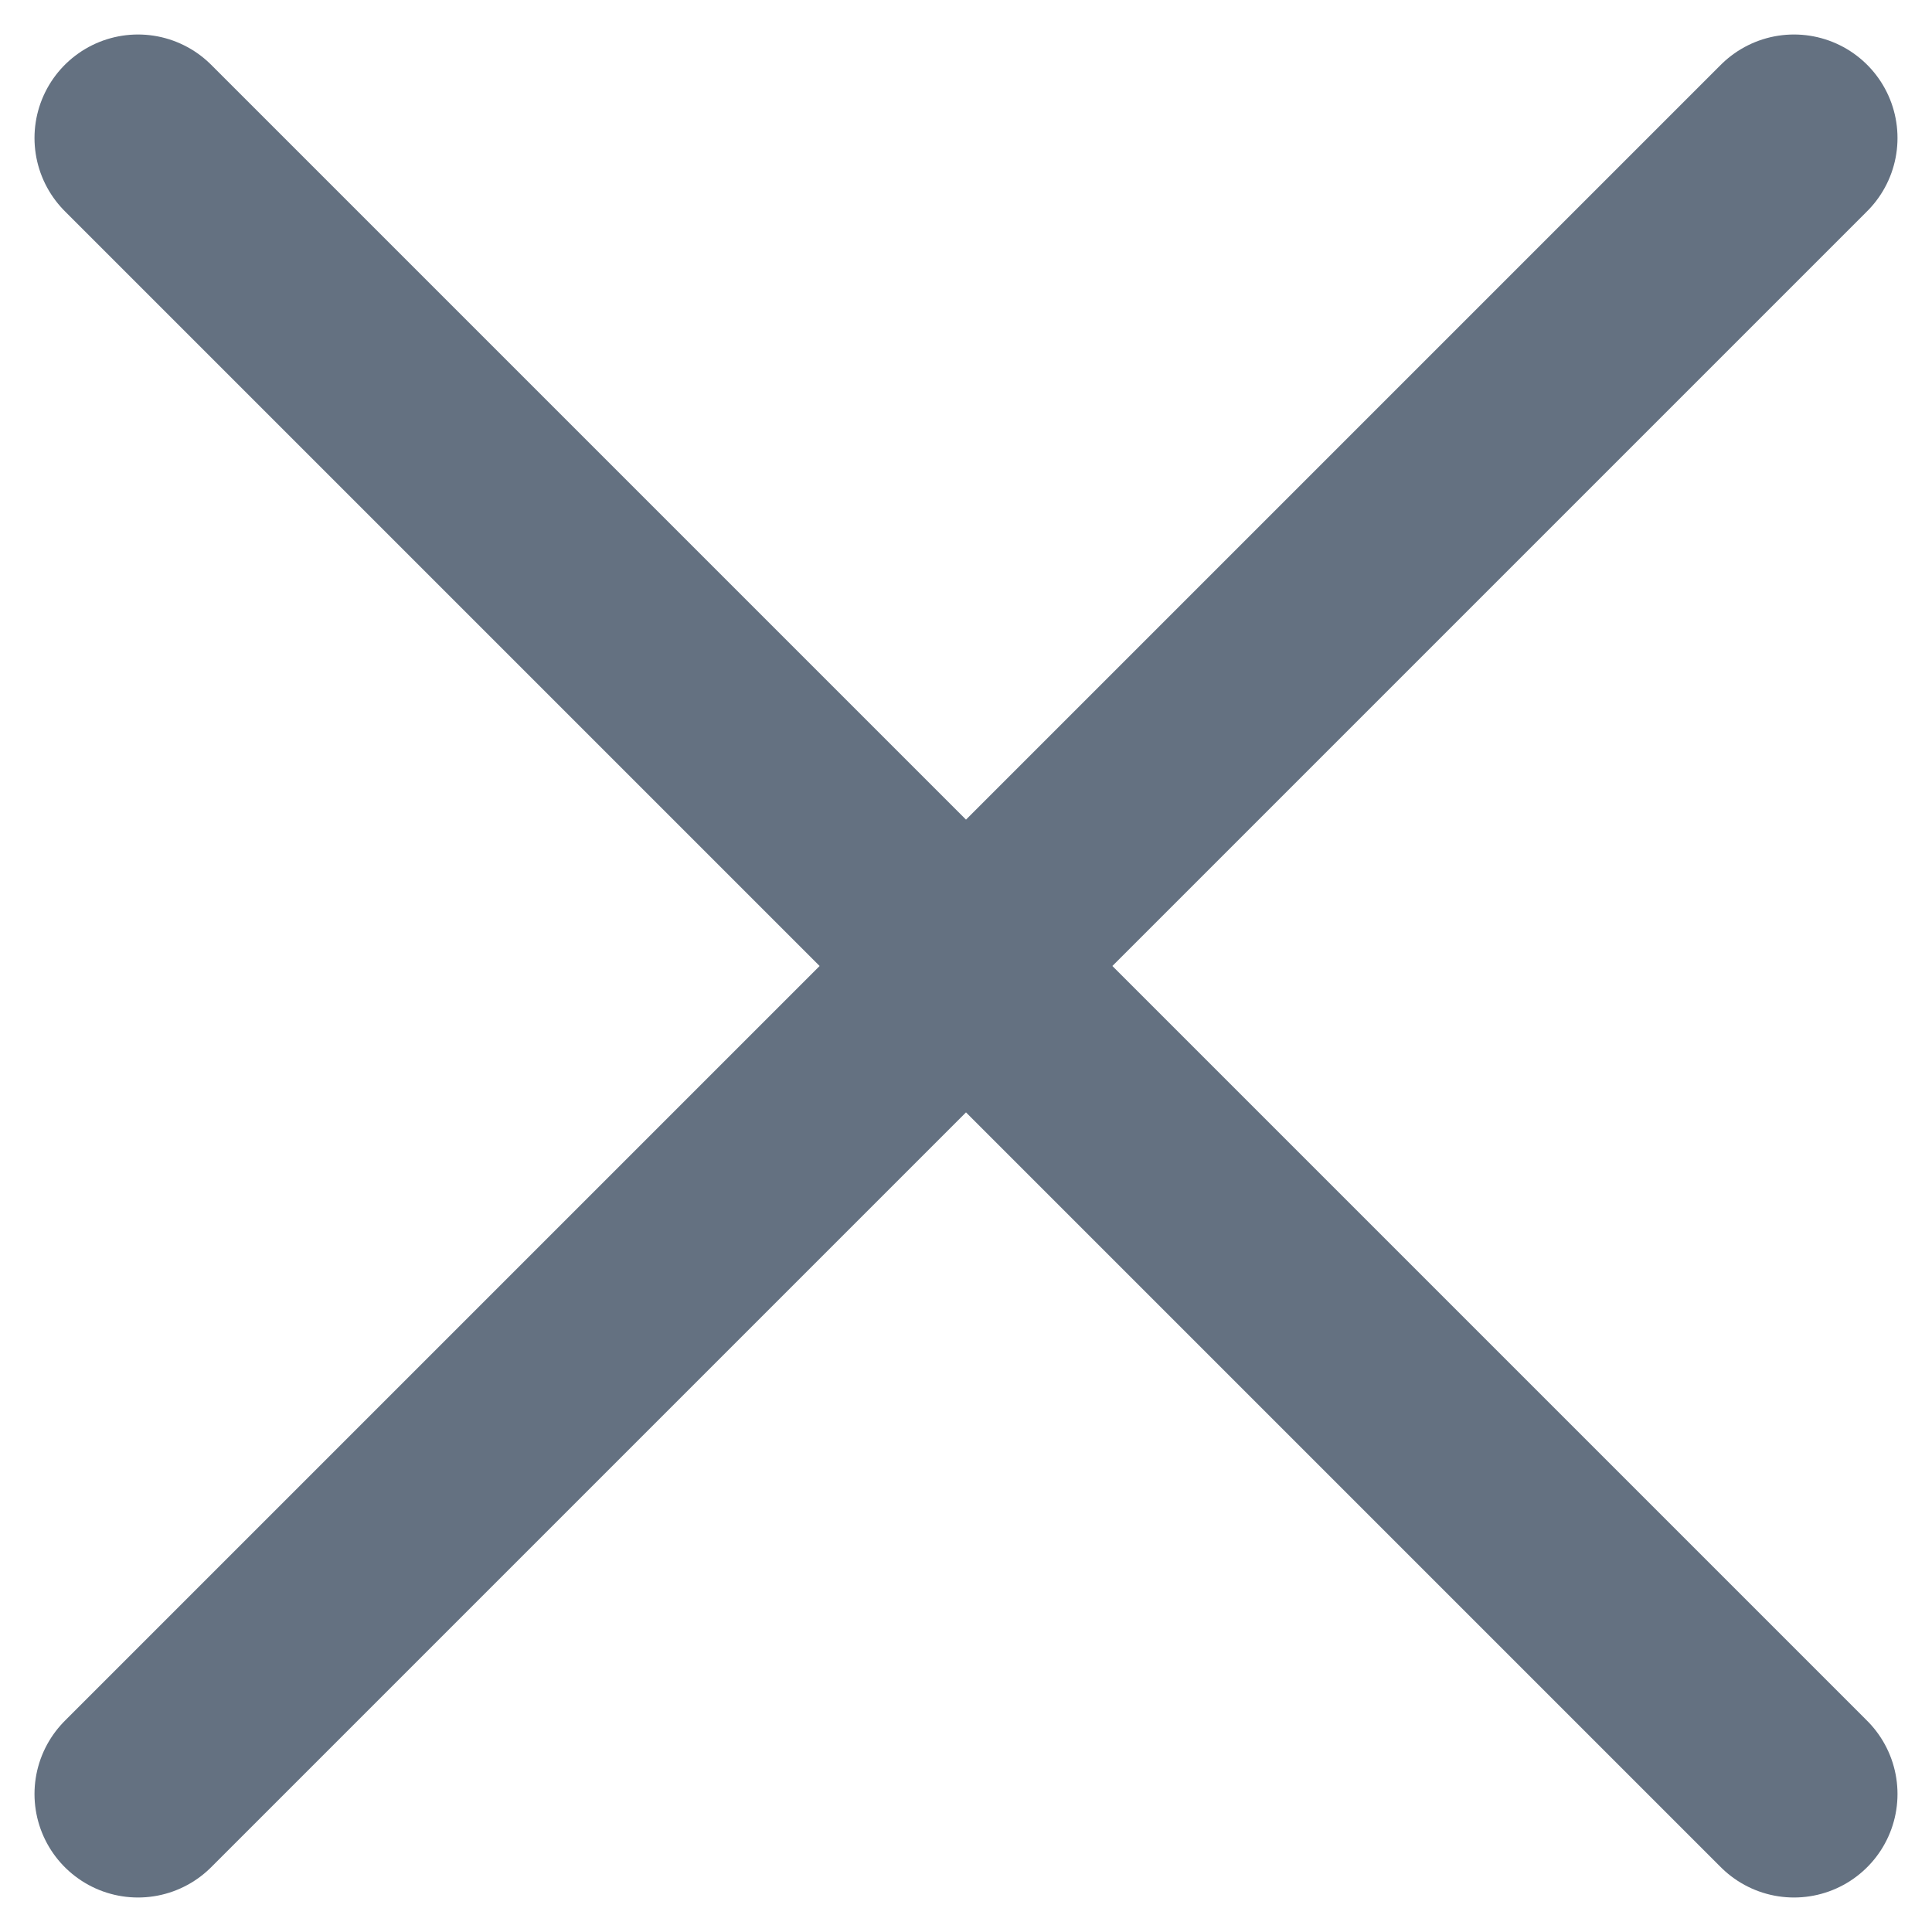<svg width="14" height="14" viewBox="0 0 14 14" fill="none" xmlns="http://www.w3.org/2000/svg"><path d="M13 1L1 13M1 1L13 13" stroke="#647181" stroke-width="1.5" stroke-linecap="round" stroke-linejoin="round"></path></svg>